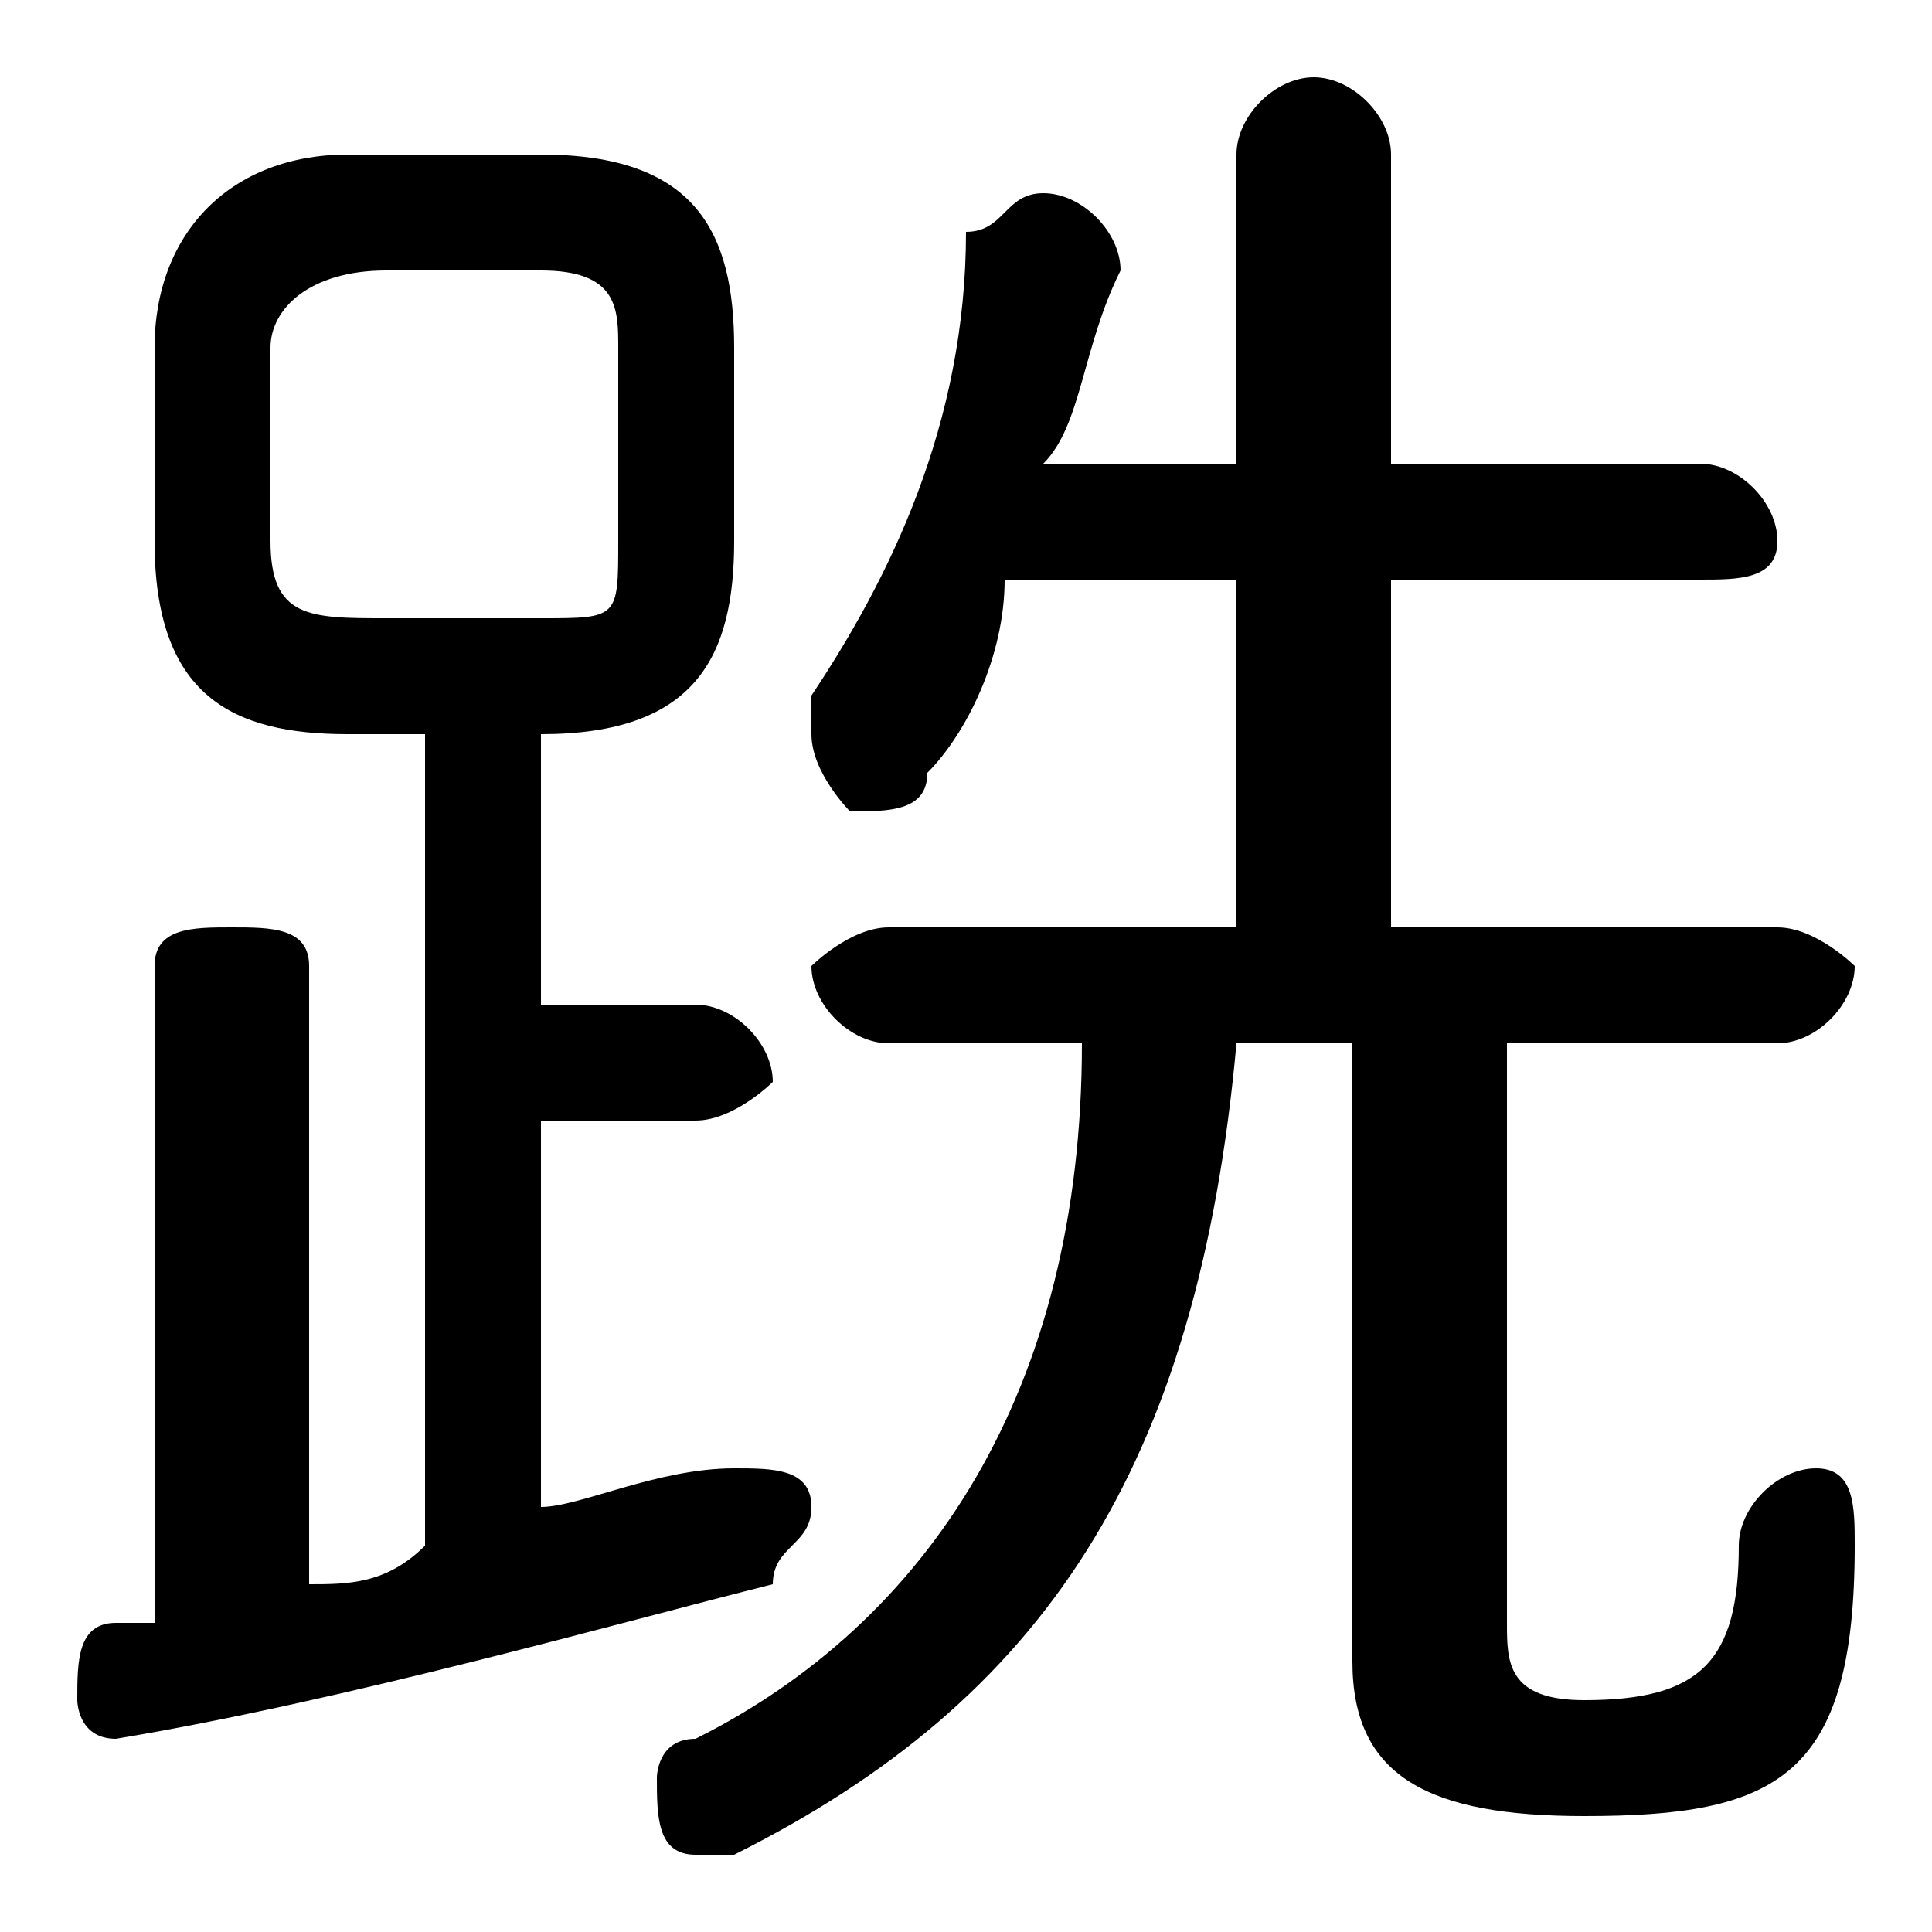<svg xmlns="http://www.w3.org/2000/svg" viewBox="0 -44.0 50.0 50.0">
    <rect x="0" y="-44.0" width="50.0" height="50.0" fill="#808080" stroke="none"/>
    <g transform="scale(1, -1)">
        <!-- ボディの枠 -->
        <rect x="0" y="-6.0" width="50.0" height="50.0"
            stroke="white" fill="white"/>
        <!-- グリフ座標系の原点 -->
        <circle cx="0" cy="0" r="5" fill="white"/>
        <!-- グリフのアウトライン -->
        <g style="fill:black;stroke:#000000;stroke-width:0;stroke-linecap:round;stroke-linejoin:round;">
        <path d="M 11.0 25.0 L 11.0 4.0 C 10.0 3.0 9.0 3.0 8.0 3.0 L 8.0 19.0 C 8.0 20.0 7.0 20.0 6.0 20.0 C 5.0 20.0 4.0 20.0 4.0 19.0 L 4.0 2.0 C 4.0 2.0 3.0 2.0 3.0 2.0 C 2.0 2.0 2.0 1.0 2.0 0.0 C 2.0 -0.0 2.0 -1.0 3.0 -1.0 C 9.0 -0.0 16.0 2.0 20.0 3.0 C 20.0 4.0 21.0 4.0 21.0 5.0 C 21.0 6.0 20.0 6.0 19.0 6.0 C 19.0 6.0 19.0 6.0 19.0 6.0 C 17.0 6.0 15.0 5.0 14.0 5.0 L 14.0 15.0 L 18.0 15.0 C 19.0 15.0 20.0 16.0 20.0 16.0 C 20.0 17.0 19.0 18.0 18.0 18.0 L 14.0 18.0 L 14.0 25.0 L 14.0 25.0 C 18.0 25.0 19.0 27.0 19.0 30.0 L 19.0 35.0 C 19.0 38.0 18.0 40.0 14.0 40.0 L 9.0 40.0 C 6.0 40.0 4.0 38.0 4.0 35.0 L 4.0 30.0 C 4.0 26.0 6.0 25.0 9.0 25.0 Z M 10.0 28.0 C 8.0 28.0 7.0 28.0 7.0 30.0 L 7.0 35.0 C 7.0 36.0 8.0 37.0 10.0 37.0 L 14.0 37.0 C 16.0 37.0 16.0 36.0 16.0 35.0 L 16.0 30.0 C 16.0 28.0 16.0 28.0 14.0 28.0 Z M 32.0 29.0 L 32.0 20.0 L 23.0 20.0 C 22.0 20.0 21.0 19.0 21.0 19.0 C 21.0 18.0 22.0 17.0 23.0 17.0 L 28.0 17.0 C 28.0 8.0 24.0 2.0 18.0 -1.0 C 17.0 -1.0 17.0 -2.0 17.0 -2.0 C 17.0 -3.0 17.0 -4.0 18.0 -4.0 C 19.0 -4.0 19.0 -4.0 19.0 -4.0 C 27.0 -0.0 31.0 6.0 32.0 17.0 L 35.0 17.0 L 35.0 1.0 C 35.0 -2.0 37.0 -3.0 41.0 -3.0 C 46.0 -3.0 48.0 -2.0 48.0 4.0 C 48.0 5.0 48.0 6.0 47.0 6.0 C 46.0 6.0 45.0 5.0 45.0 4.0 C 45.0 1.0 44.0 0.0 41.0 0.0 C 39.0 0.0 39.0 1.0 39.0 2.0 L 39.0 17.0 L 46.0 17.0 C 47.0 17.0 48.0 18.0 48.0 19.0 C 48.0 19.0 47.0 20.0 46.0 20.0 L 36.0 20.0 L 36.0 29.0 L 44.0 29.0 C 45.0 29.0 46.0 29.0 46.0 30.0 C 46.0 31.0 45.0 32.0 44.0 32.0 L 36.0 32.0 L 36.0 40.0 C 36.0 41.0 35.0 42.0 34.0 42.0 C 33.0 42.0 32.0 41.0 32.0 40.0 L 32.0 32.0 L 27.0 32.0 C 28.0 33.0 28.0 35.0 29.0 37.0 C 29.0 38.0 28.0 39.0 27.0 39.0 C 26.0 39.0 26.0 38.0 25.0 38.0 C 25.0 33.0 23.0 29.0 21.0 26.0 C 21.0 25.0 21.0 25.0 21.0 25.0 C 21.0 24.0 22.0 23.0 22.0 23.0 C 23.0 23.0 24.0 23.0 24.0 24.0 C 25.0 25.0 26.0 27.0 26.0 29.0 Z"/>
    </g>
    </g>
</svg>
